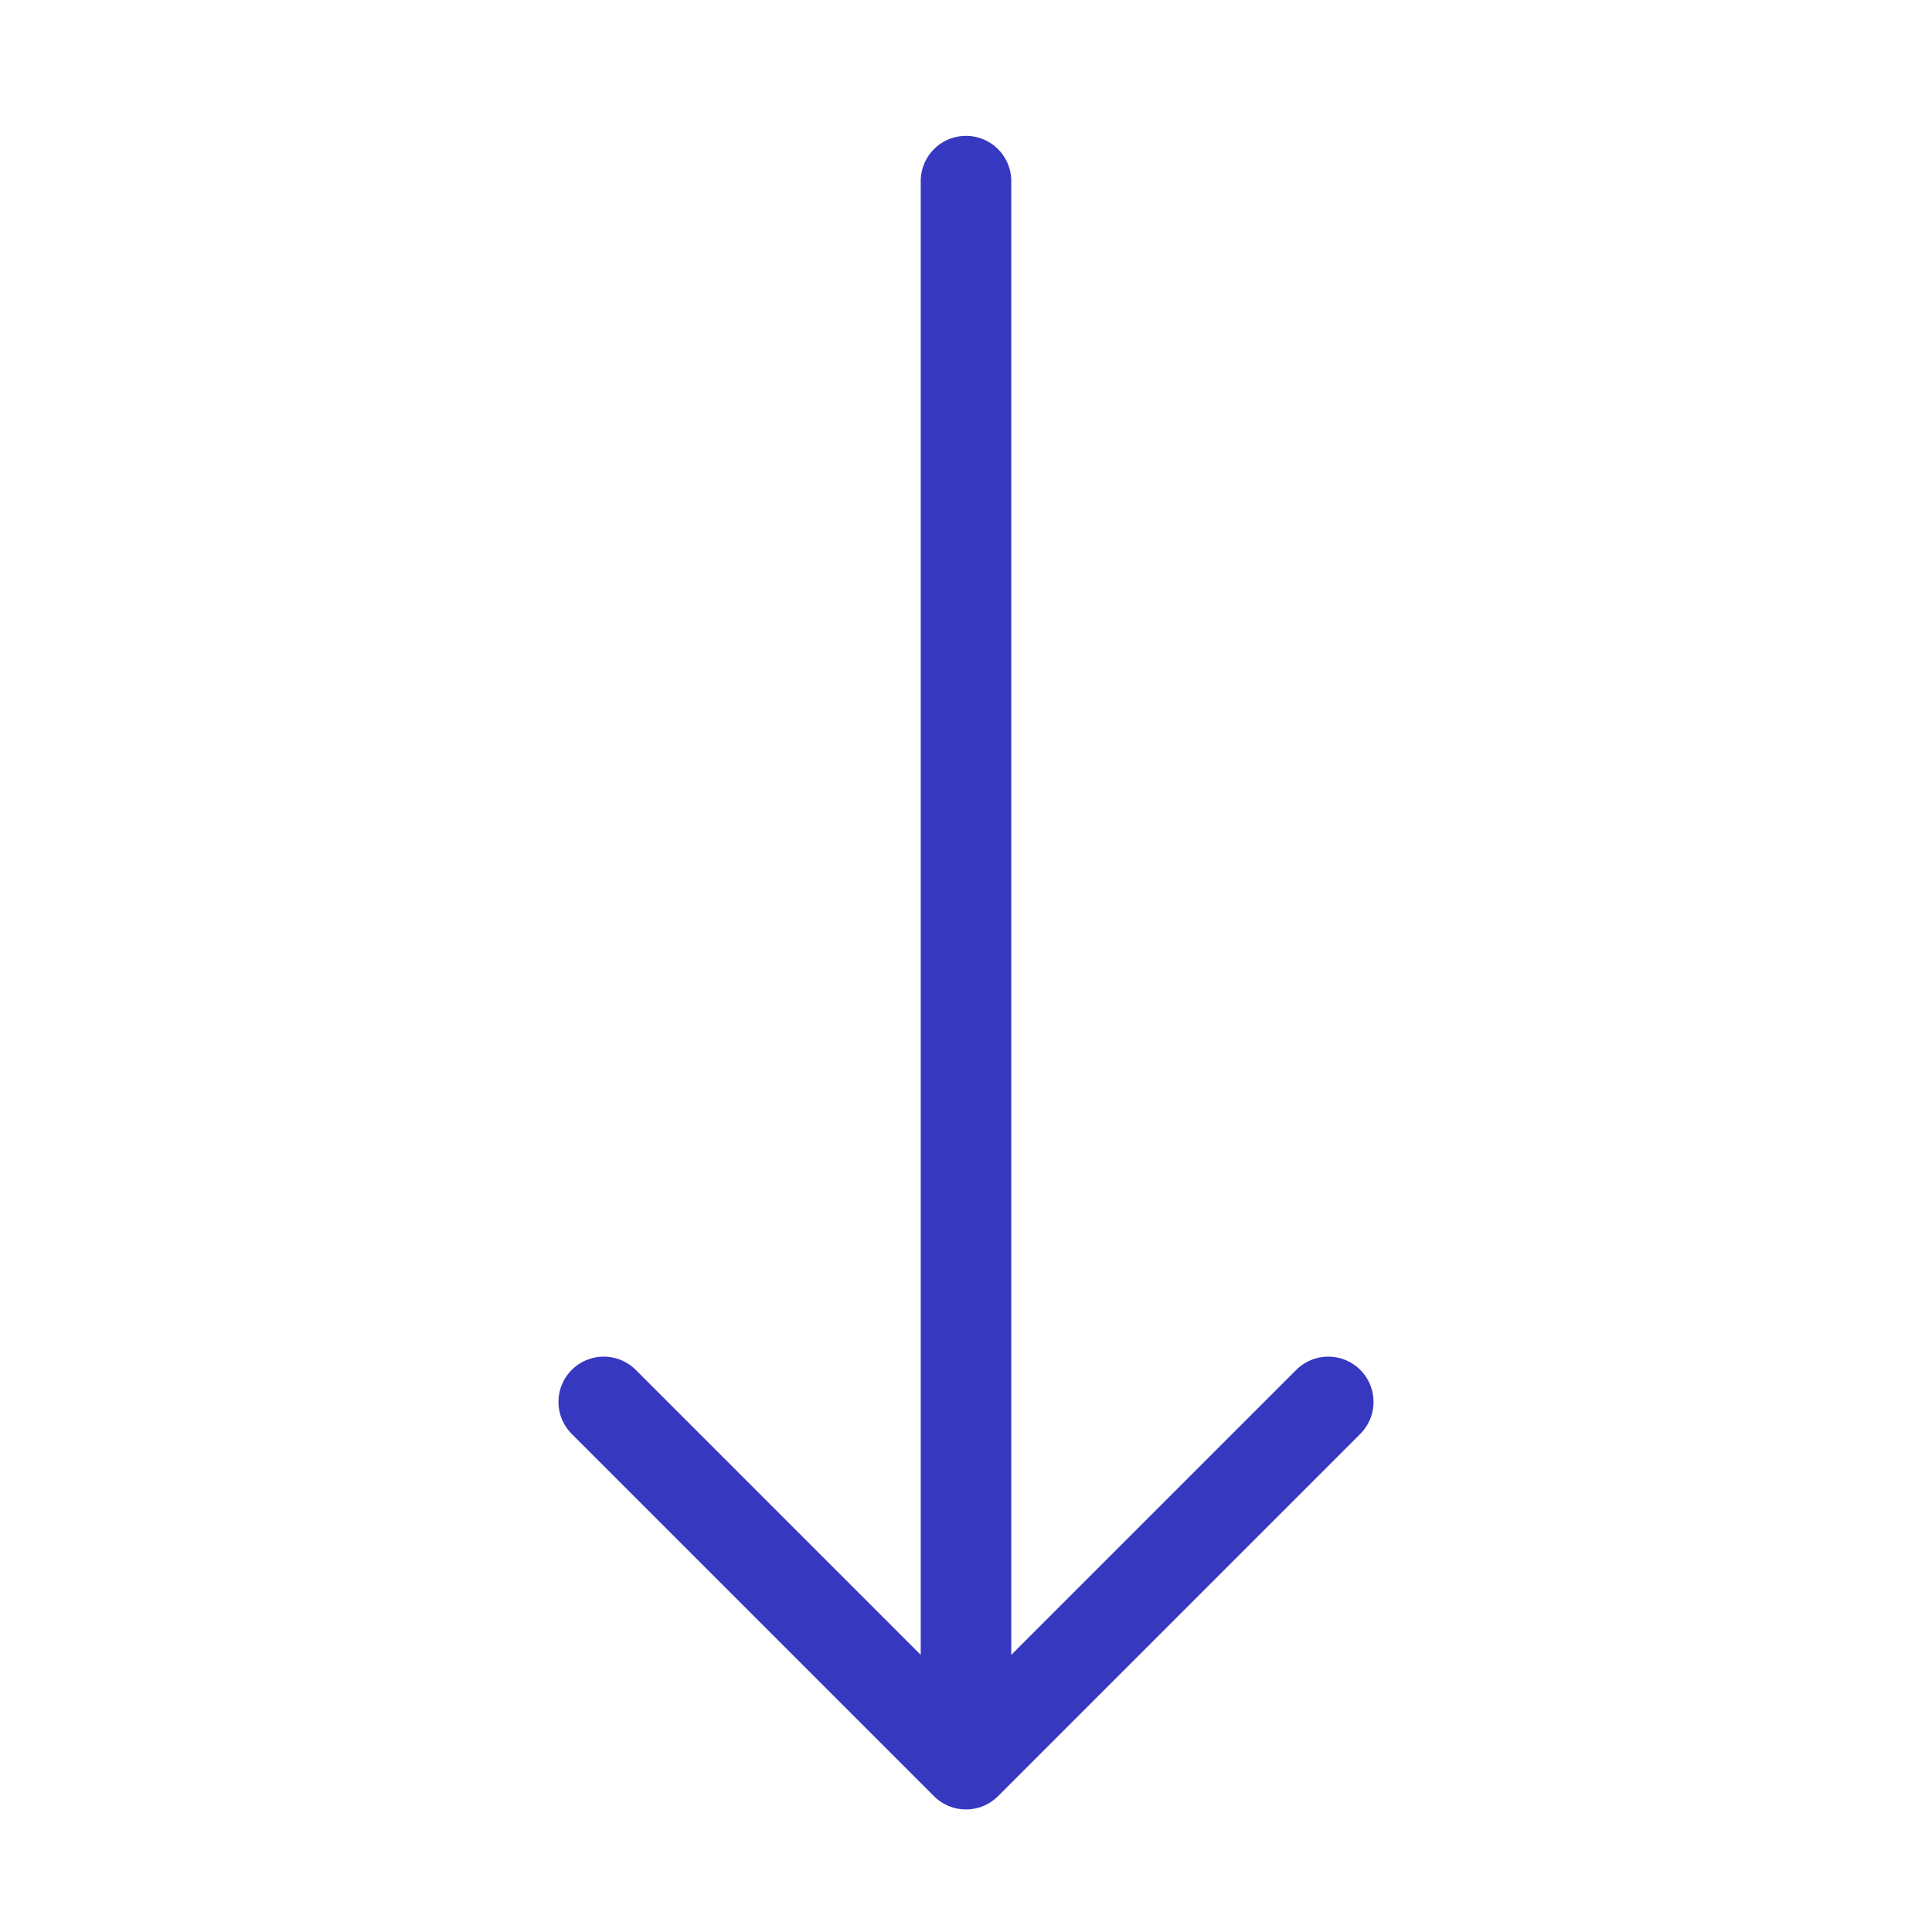 <svg width="32" height="32" viewBox="0 0 32 32" fill="none" xmlns="http://www.w3.org/2000/svg">
<path d="M22 23.22L16 29.22L10 23.22" stroke="#3738C0" stroke-width="1.5" stroke-linecap="round" stroke-linejoin="round"/>
<path d="M16 29V3" stroke="#3738C0" stroke-width="1.5" stroke-linecap="round" stroke-linejoin="round"/>
</svg>
